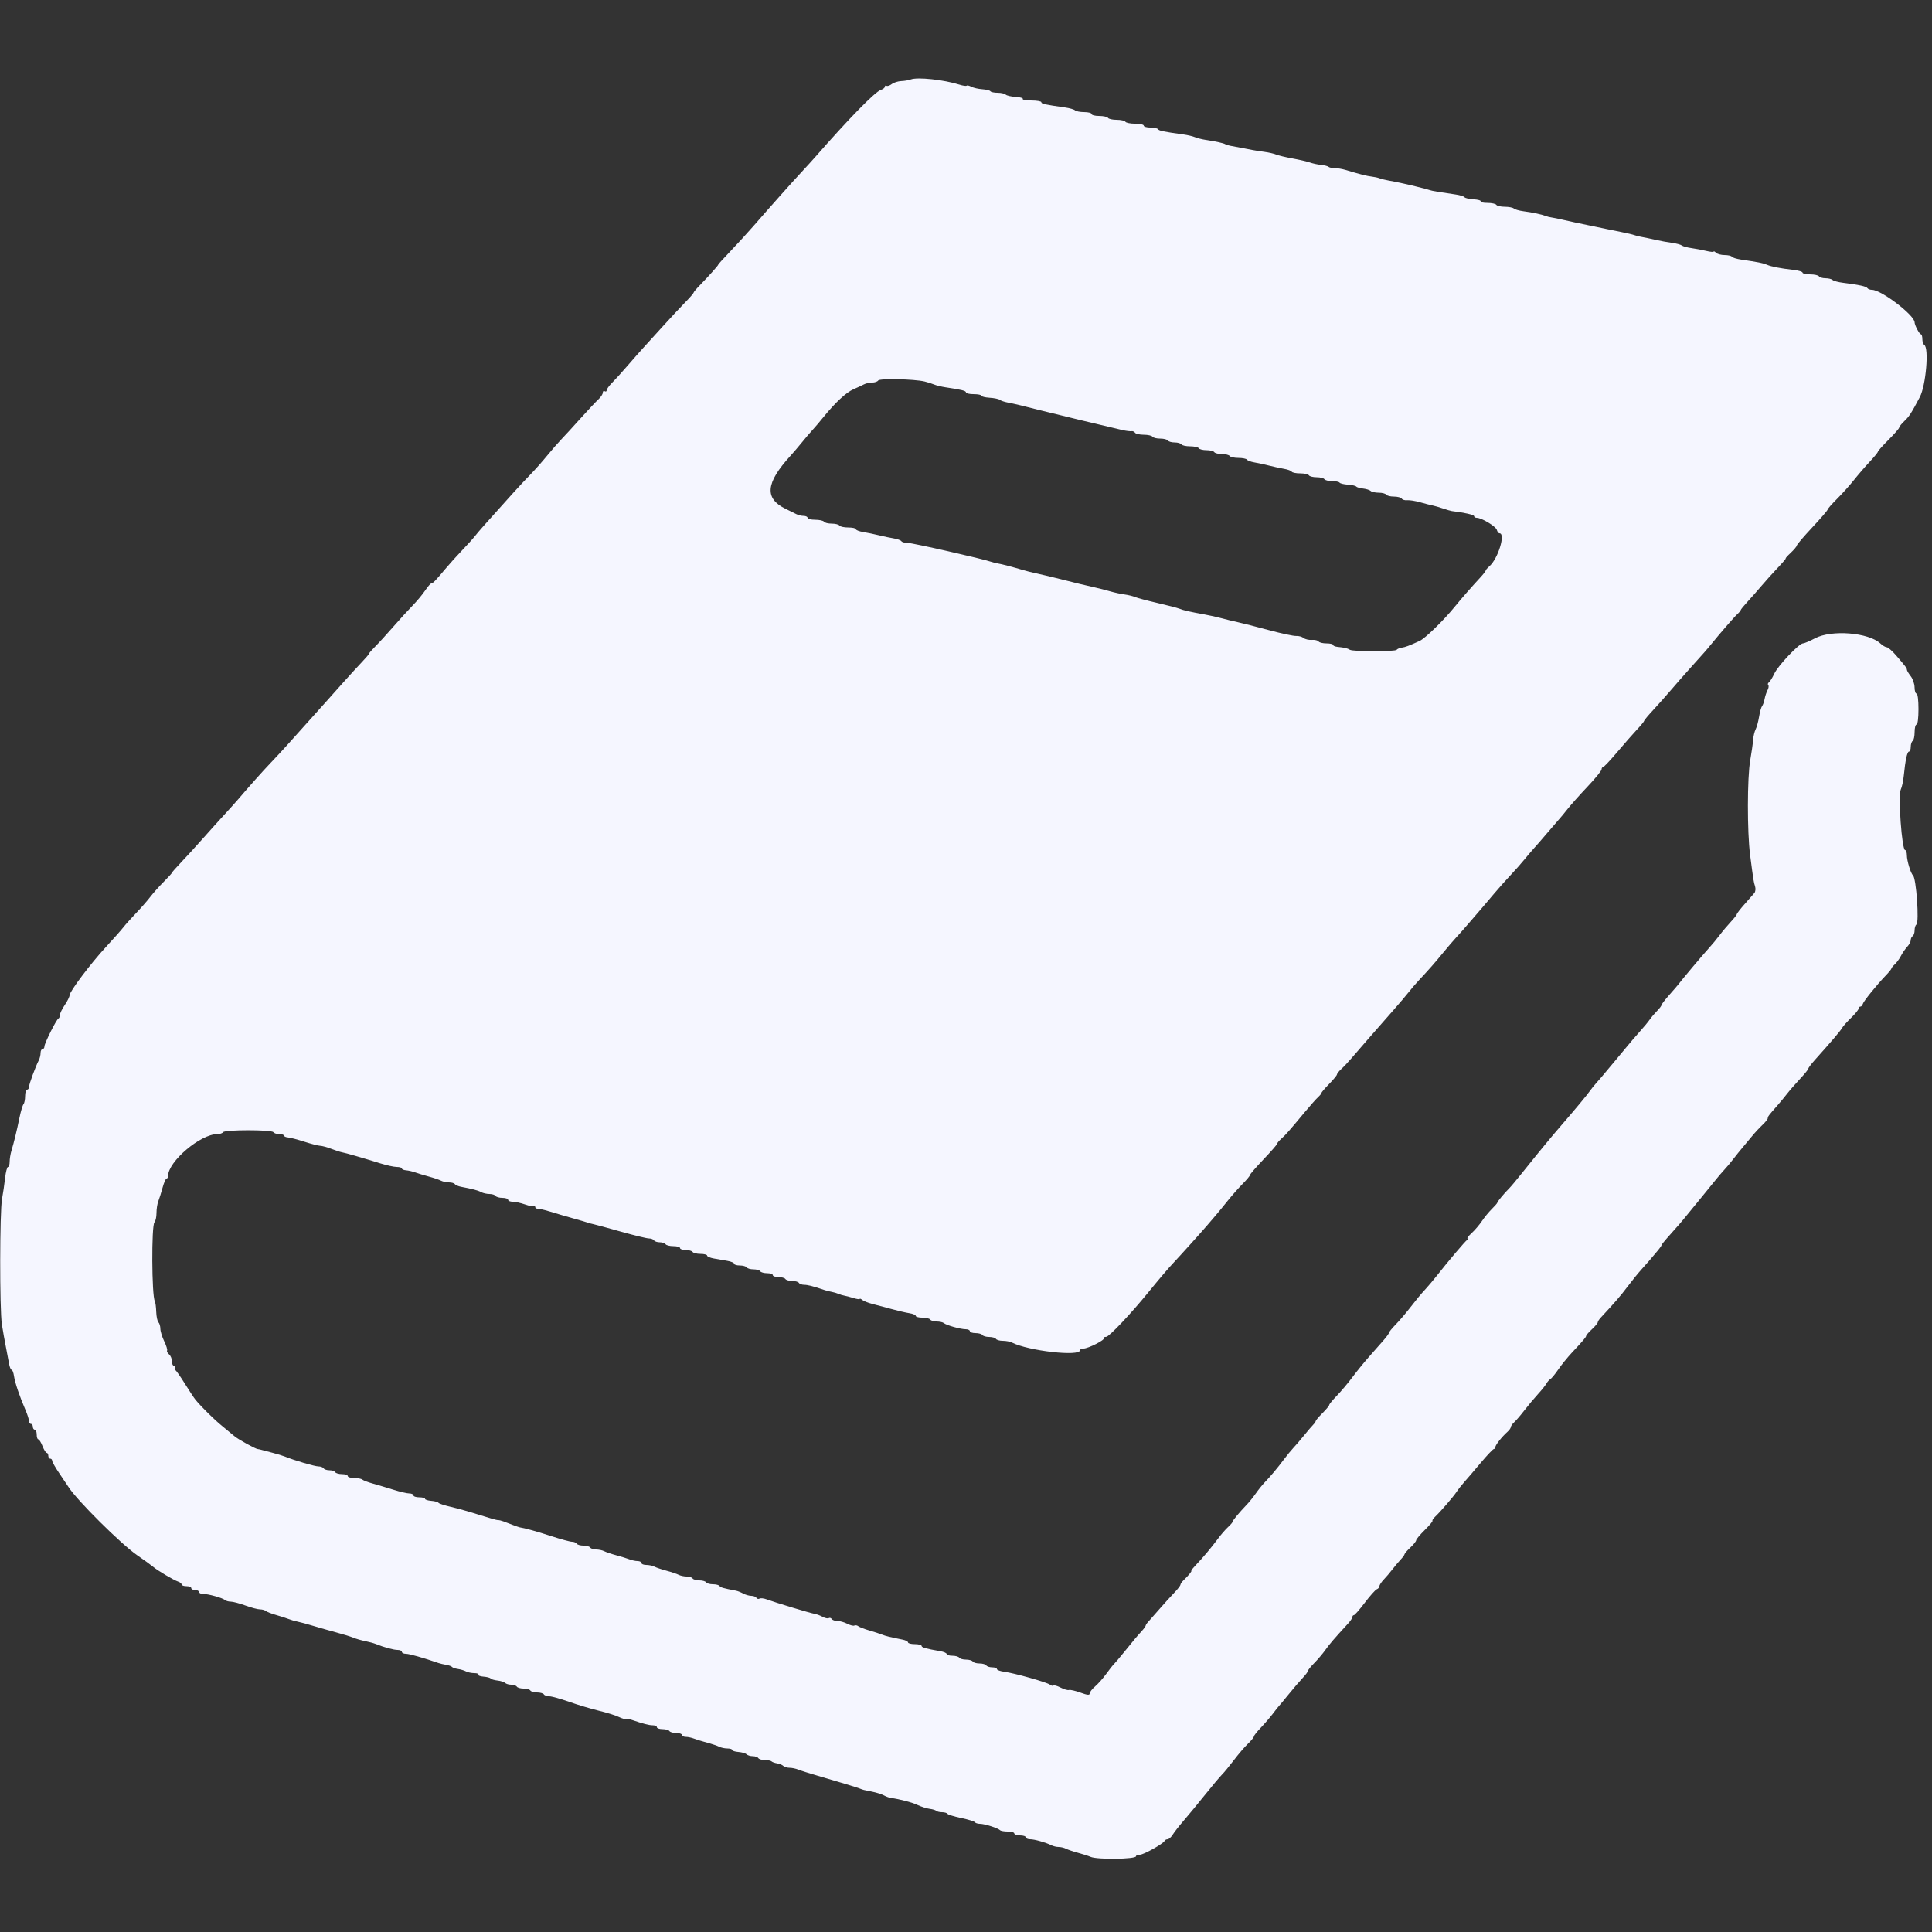 <svg width="300" height="300" xmlns="http://www.w3.org/2000/svg" viewBox="0 0 400 400">
 <rect x="0" y="0" width="400" height="400" fill="#333333" stroke="none"/>
 <g>
  <path fill-rule="evenodd" fill="#f5f6ff" d="m188.56,16.446c-0.418,0.164 -1.3,0.316 -1.96,0.339c-0.66,0.022 -1.542,0.299 -1.959,0.615c-0.417,0.316 -0.912,0.48 -1.1,0.364c-0.188,-0.116 -0.341,-0.033 -0.341,0.185c0,0.219 -0.366,0.513 -0.813,0.655c-1.202,0.382 -6.629,5.928 -13.587,13.886c-0.55,0.629 -1.81,2.014 -2.8,3.078c-0.99,1.063 -2.88,3.151 -4.2,4.639c-3.164,3.567 -3.245,3.659 -5.8,6.585c-1.21,1.385 -3.377,3.754 -4.816,5.263c-1.439,1.51 -2.559,2.745 -2.49,2.745c0.158,0 -2.077,2.504 -3.794,4.251c-0.715,0.727 -1.3,1.423 -1.3,1.546c0,0.123 -0.765,1.004 -1.7,1.957c-0.935,0.953 -3.05,3.221 -4.7,5.042c-1.65,1.82 -3.513,3.87 -4.139,4.556c-0.627,0.687 -2.067,2.322 -3.2,3.636c-1.134,1.313 -2.556,2.882 -3.161,3.486c-0.605,0.605 -1.1,1.296 -1.1,1.536c0,0.241 -0.18,0.326 -0.4,0.19c-0.22,-0.136 -0.4,0.001 -0.4,0.304c0,0.304 -0.405,0.921 -0.9,1.371c-0.495,0.451 -2.16,2.225 -3.7,3.942c-1.54,1.717 -3.335,3.676 -3.99,4.353c-0.654,0.676 -1.991,2.212 -2.971,3.412c-0.979,1.199 -2.514,2.929 -3.41,3.842c-0.896,0.914 -2.529,2.661 -3.629,3.882c-5.88,6.531 -7.063,7.866 -7.823,8.833c-0.458,0.581 -1.675,1.93 -2.705,2.997c-1.029,1.067 -2.592,2.802 -3.472,3.855c-2.032,2.434 -2.591,3.008 -2.929,3.012c-0.149,0.001 -0.721,0.668 -1.271,1.482c-0.55,0.814 -1.72,2.215 -2.6,3.115c-0.88,0.9 -2.68,2.875 -4,4.389c-1.32,1.515 -2.985,3.337 -3.7,4.049c-0.715,0.712 -1.3,1.386 -1.3,1.497c0,0.111 -0.675,0.908 -1.5,1.77c-0.825,0.863 -2.67,2.882 -4.1,4.486c-1.43,1.605 -2.78,3.12 -3,3.367c-0.895,1.003 -7.296,8.14 -8.6,9.588c-0.77,0.855 -2.21,2.402 -3.2,3.438c-1.602,1.676 -4.314,4.719 -6.789,7.616c-0.469,0.55 -1.699,1.917 -2.732,3.038c-1.034,1.12 -3.049,3.357 -4.479,4.971c-1.43,1.614 -3.455,3.83 -4.5,4.925c-1.045,1.095 -1.9,2.067 -1.9,2.16c0,0.093 -0.766,0.935 -1.701,1.871c-0.936,0.935 -2.193,2.345 -2.793,3.132c-0.601,0.787 -1.927,2.302 -2.948,3.367c-1.02,1.065 -2.203,2.386 -2.628,2.936c-0.425,0.55 -2.02,2.35 -3.545,4c-3.219,3.484 -7.585,9.281 -7.585,10.071c0,0.299 -0.45,1.206 -1,2.015c-0.55,0.809 -1,1.736 -1,2.059c0,0.324 -0.135,0.648 -0.3,0.722c-0.424,0.188 -2.9,5.132 -2.9,5.789c0,0.299 -0.18,0.544 -0.4,0.544c-0.22,0 -0.4,0.362 -0.4,0.805c0,0.443 -0.164,1.118 -0.364,1.5c-0.675,1.288 -2.036,4.997 -2.036,5.548c0,0.301 -0.18,0.547 -0.4,0.547c-0.22,0 -0.4,0.594 -0.4,1.32c0,0.726 -0.151,1.491 -0.336,1.7c-0.184,0.209 -0.558,1.46 -0.829,2.78c-0.575,2.789 -1.136,5.095 -1.662,6.828c-0.205,0.676 -0.373,1.711 -0.373,2.3c0,0.59 -0.155,1.072 -0.344,1.072c-0.19,0 -0.46,1.035 -0.601,2.3c-0.14,1.265 -0.425,3.2 -0.631,4.3c-0.491,2.61 -0.517,22.898 -0.034,26c0.205,1.32 0.573,3.39 0.816,4.6c0.244,1.21 0.542,2.785 0.662,3.5c0.121,0.715 0.36,1.3 0.532,1.3c0.172,0 0.396,0.585 0.499,1.3c0.198,1.375 1.147,4.181 2.366,6.996c0.404,0.932 0.735,1.967 0.735,2.3c0,0.332 0.18,0.604 0.4,0.604c0.22,0 0.4,0.27 0.4,0.6c0,0.33 0.18,0.6 0.4,0.6c0.22,0 0.4,0.45 0.4,1c0,0.55 0.146,1 0.325,1c0.179,0 0.573,0.63 0.875,1.4c0.302,0.77 0.696,1.4 0.875,1.4c0.179,0 0.325,0.27 0.325,0.6c0,0.33 0.18,0.6 0.4,0.6c0.22,0 0.4,0.194 0.4,0.432c0,0.238 0.675,1.423 1.5,2.633c0.825,1.21 1.68,2.483 1.9,2.828c1.756,2.753 10.871,11.804 14.2,14.1c1.43,0.986 2.92,2.066 3.312,2.4c0.918,0.783 4.282,2.775 5.188,3.071c0.385,0.126 0.7,0.388 0.7,0.583c0,0.194 0.45,0.353 1,0.353c0.55,0 1,0.18 1,0.4c0,0.22 0.36,0.4 0.8,0.4c0.44,0 0.8,0.18 0.8,0.4c0,0.22 0.384,0.4 0.854,0.4c1.073,0 4.021,0.825 4.526,1.267c0.209,0.183 0.752,0.333 1.206,0.333c0.454,0 1.81,0.36 3.014,0.8c1.204,0.44 2.56,0.8 3.014,0.8c0.454,0 0.997,0.149 1.206,0.33c0.209,0.182 1.19,0.563 2.18,0.846c0.99,0.283 2.16,0.661 2.6,0.839c0.44,0.179 1.25,0.413 1.8,0.522c0.55,0.108 1.99,0.498 3.2,0.866c1.21,0.368 3.37,0.982 4.8,1.364c1.43,0.382 3.05,0.882 3.6,1.113c0.55,0.23 1.63,0.541 2.4,0.692c0.77,0.151 1.76,0.419 2.2,0.596c1.741,0.699 3.7,1.232 4.528,1.232c0.48,0 0.872,0.18 0.872,0.4c0,0.22 0.381,0.4 0.847,0.4c0.697,0 3.604,0.824 6.753,1.915c0.33,0.114 1.047,0.282 1.593,0.373c0.545,0.09 1.085,0.287 1.2,0.438c0.114,0.151 0.657,0.337 1.207,0.415c0.55,0.077 1.303,0.302 1.674,0.5c0.37,0.197 1.146,0.359 1.723,0.359c0.578,0 0.962,0.143 0.854,0.317c-0.107,0.174 0.37,0.36 1.061,0.413c0.691,0.052 1.354,0.225 1.472,0.384c0.119,0.159 0.756,0.349 1.416,0.422c0.66,0.073 1.371,0.297 1.58,0.498c0.209,0.201 0.783,0.366 1.276,0.366c0.493,0 1.008,0.18 1.144,0.4c0.136,0.22 0.766,0.4 1.4,0.4c0.634,0 1.264,0.18 1.4,0.4c0.136,0.22 0.766,0.4 1.4,0.4c0.634,0 1.264,0.18 1.4,0.4c0.136,0.22 0.643,0.4 1.127,0.4c0.484,0 2.326,0.512 4.094,1.137c1.769,0.625 4.557,1.46 6.197,1.856c1.64,0.395 3.481,0.97 4.092,1.278c0.61,0.308 1.33,0.524 1.6,0.481c0.269,-0.043 0.76,0.015 1.09,0.128c2.283,0.787 3.572,1.12 4.328,1.12c0.48,0 0.872,0.18 0.872,0.4c0,0.22 0.529,0.4 1.176,0.4c0.647,0 1.288,0.18 1.424,0.4c0.136,0.22 0.777,0.4 1.424,0.4c0.647,0 1.176,0.18 1.176,0.4c0,0.22 0.352,0.4 0.781,0.4c0.43,0 1.195,0.161 1.7,0.358c0.506,0.197 1.729,0.575 2.719,0.839c0.99,0.265 2.113,0.643 2.495,0.842c0.382,0.199 1.147,0.361 1.7,0.361c0.553,0 1.005,0.142 1.005,0.315c0,0.173 0.582,0.359 1.293,0.413c0.712,0.055 1.468,0.273 1.68,0.485c0.213,0.213 0.79,0.387 1.283,0.387c0.493,0 1.008,0.18 1.144,0.4c0.136,0.22 0.747,0.4 1.357,0.4c0.61,0 1.234,0.125 1.387,0.277c0.152,0.152 0.673,0.337 1.158,0.411c0.484,0.074 1.056,0.31 1.269,0.523c0.214,0.214 0.795,0.389 1.29,0.389c0.496,0 1.315,0.17 1.82,0.378c0.506,0.207 2.269,0.767 3.919,1.244c4.112,1.188 8.079,2.393 8.8,2.675c0.752,0.293 0.686,0.276 2.593,0.657c0.876,0.174 1.956,0.515 2.4,0.757c0.444,0.242 1.077,0.478 1.407,0.524c1.961,0.273 4.384,0.914 5.6,1.481c0.77,0.359 1.888,0.713 2.485,0.787c0.597,0.073 1.212,0.26 1.367,0.415c0.155,0.155 0.691,0.282 1.191,0.282c0.5,0 1,0.146 1.11,0.324c0.11,0.178 1.391,0.572 2.847,0.876c1.456,0.304 2.737,0.698 2.847,0.876c0.11,0.178 0.595,0.327 1.077,0.33c0.957,0.007 3.696,0.881 4.135,1.32c0.151,0.151 0.874,0.274 1.608,0.274c0.733,0 1.333,0.18 1.333,0.4c0,0.22 0.54,0.4 1.2,0.4c0.66,0 1.2,0.18 1.2,0.4c0,0.22 0.392,0.4 0.872,0.4c0.92,0 3.256,0.66 4.423,1.249c0.382,0.193 1.059,0.351 1.505,0.351c0.446,0 1.123,0.162 1.505,0.361c0.382,0.199 1.505,0.579 2.495,0.846c0.99,0.266 2.16,0.643 2.6,0.837c1.356,0.598 9.4,0.492 9.4,-0.124c0,-0.176 0.357,-0.32 0.794,-0.32c0.799,0 4.891,-2.296 5.139,-2.884c0.074,-0.174 0.347,-0.316 0.608,-0.316c0.26,0 0.74,-0.433 1.066,-0.963c0.326,-0.53 1.348,-1.835 2.272,-2.9c0.923,-1.065 2.903,-3.464 4.4,-5.331c1.496,-1.866 3.084,-3.756 3.528,-4.2c0.443,-0.443 1.556,-1.796 2.472,-3.006c0.916,-1.21 2.218,-2.729 2.893,-3.375c0.676,-0.646 1.228,-1.321 1.228,-1.499c0,-0.178 0.647,-1 1.438,-1.825c0.79,-0.826 1.914,-2.131 2.497,-2.901c0.583,-0.77 1.154,-1.49 1.268,-1.6c0.114,-0.11 1.01,-1.19 1.991,-2.4c0.98,-1.21 2.283,-2.729 2.894,-3.376c0.612,-0.647 1.112,-1.316 1.112,-1.487c0,-0.171 0.588,-0.901 1.307,-1.624c0.718,-0.722 1.748,-1.936 2.287,-2.697c0.881,-1.244 1.821,-2.338 4.706,-5.474c0.495,-0.538 0.9,-1.15 0.9,-1.36c0,-0.21 0.14,-0.382 0.31,-0.382c0.171,0 1.188,-1.161 2.26,-2.58c1.071,-1.419 2.192,-2.673 2.489,-2.787c0.298,-0.114 0.541,-0.402 0.541,-0.639c0,-0.237 0.405,-0.854 0.9,-1.372c0.495,-0.518 1.292,-1.454 1.771,-2.082c0.479,-0.627 1.244,-1.537 1.7,-2.023c0.456,-0.486 0.829,-0.999 0.829,-1.14c0,-0.141 0.54,-0.76 1.2,-1.377c0.66,-0.617 1.2,-1.29 1.2,-1.496c0,-0.206 0.8,-1.163 1.779,-2.127c0.978,-0.964 1.701,-1.83 1.607,-1.924c-0.094,-0.095 0.14,-0.46 0.521,-0.812c1.062,-0.982 3.821,-4.182 4.493,-5.211c0.33,-0.505 1.05,-1.42 1.6,-2.033c0.55,-0.613 2.074,-2.393 3.387,-3.956c1.313,-1.562 2.528,-2.841 2.7,-2.841c0.172,0 0.313,-0.179 0.313,-0.397c0,-0.426 1.354,-2.136 2.5,-3.157c0.385,-0.343 0.7,-0.788 0.7,-0.988c0,-0.2 0.32,-0.655 0.711,-1.011c0.392,-0.356 1.335,-1.457 2.096,-2.447c0.762,-0.99 2.016,-2.491 2.789,-3.335c0.772,-0.844 1.568,-1.834 1.769,-2.2c0.2,-0.366 0.575,-0.792 0.833,-0.948c0.258,-0.155 0.994,-1.052 1.636,-1.993c0.641,-0.94 1.907,-2.502 2.813,-3.47c2.357,-2.517 2.953,-3.222 2.953,-3.494c0,-0.131 0.54,-0.743 1.2,-1.36c0.66,-0.617 1.2,-1.259 1.2,-1.427c0,-0.168 0.266,-0.591 0.59,-0.939c2.962,-3.179 4.137,-4.539 5.559,-6.434c0.908,-1.21 2.222,-2.83 2.92,-3.6c1.203,-1.327 1.811,-2.031 3.431,-3.971c0.385,-0.461 0.7,-0.923 0.7,-1.027c0,-0.103 0.495,-0.741 1.1,-1.416c2.431,-2.712 3.15,-3.546 4.3,-4.982c0.66,-0.825 1.83,-2.254 2.6,-3.176c0.77,-0.922 2.03,-2.472 2.8,-3.444c0.77,-0.972 1.76,-2.142 2.2,-2.599c0.44,-0.458 1.275,-1.452 1.855,-2.209c0.58,-0.757 1.44,-1.826 1.912,-2.376c0.472,-0.55 1.347,-1.601 1.945,-2.336c0.599,-0.735 1.583,-1.799 2.188,-2.366c0.605,-0.567 1.1,-1.188 1.1,-1.381c0,-0.352 0.158,-0.561 2,-2.649c0.55,-0.623 1.45,-1.712 2,-2.421c0.55,-0.708 1.765,-2.105 2.7,-3.104c0.935,-0.999 1.7,-1.945 1.7,-2.102c0,-0.156 0.585,-0.938 1.3,-1.737c3.644,-4.07 5.334,-6.055 5.662,-6.648c0.199,-0.361 1.054,-1.324 1.9,-2.14c0.846,-0.816 1.538,-1.671 1.538,-1.9c0,-0.229 0.167,-0.416 0.371,-0.416c0.204,0 0.429,-0.241 0.5,-0.536c0.132,-0.55 2.862,-3.93 4.829,-5.979c0.605,-0.631 1.1,-1.247 1.1,-1.369c0,-0.122 0.316,-0.513 0.703,-0.869c0.386,-0.356 0.955,-1.139 1.264,-1.74c0.308,-0.602 0.892,-1.449 1.297,-1.884c0.405,-0.434 0.736,-1.056 0.736,-1.383c0,-0.326 0.18,-0.704 0.4,-0.84c0.22,-0.136 0.4,-0.676 0.4,-1.2c0,-0.524 0.166,-1.055 0.369,-1.181c0.629,-0.389 -0.025,-9.671 -0.72,-10.219c-0.442,-0.349 -1.249,-3.015 -1.249,-4.128c0,-0.59 -0.164,-1.072 -0.364,-1.072c-0.677,0 -1.49,-11.354 -0.898,-12.546c0.233,-0.47 0.513,-1.754 0.621,-2.854c0.32,-3.233 0.704,-5 1.085,-5c0.196,0 0.356,-0.439 0.356,-0.976c0,-0.537 0.18,-1.088 0.4,-1.224c0.22,-0.136 0.4,-0.957 0.4,-1.824c0,-0.867 0.18,-1.576 0.4,-1.576c0.233,0 0.4,-1.333 0.4,-3.2c0,-1.867 -0.167,-3.2 -0.4,-3.2c-0.22,0 -0.404,-0.585 -0.409,-1.3c-0.005,-0.715 -0.361,-1.75 -0.791,-2.3c-0.43,-0.55 -0.786,-1.143 -0.791,-1.317c-0.01,-0.365 -0.232,-0.661 -2.235,-2.983c-0.807,-0.935 -1.682,-1.7 -1.945,-1.7c-0.263,0 -0.848,-0.345 -1.3,-0.766c-2.457,-2.288 -10.136,-2.902 -13.552,-1.083c-1.084,0.577 -2.2,1.049 -2.481,1.049c-0.809,0 -5.165,4.6 -5.946,6.278c-0.39,0.837 -0.892,1.647 -1.118,1.8c-0.225,0.153 -0.285,0.402 -0.134,0.553c0.15,0.151 0.085,0.626 -0.145,1.057c-0.23,0.43 -0.505,1.256 -0.61,1.835c-0.105,0.579 -0.339,1.238 -0.521,1.465c-0.183,0.226 -0.463,1.222 -0.623,2.212c-0.161,0.99 -0.481,2.159 -0.712,2.598c-0.231,0.439 -0.466,1.429 -0.522,2.2c-0.056,0.771 -0.324,2.662 -0.597,4.202c-0.628,3.545 -0.644,14.88 -0.027,19.6c0.717,5.495 0.726,5.551 1.026,6.496c0.155,0.488 0.089,1.115 -0.145,1.395c-0.235,0.28 -1.146,1.319 -2.025,2.309c-0.878,0.99 -1.597,1.916 -1.597,2.058c0,0.141 -0.565,0.861 -1.255,1.6c-0.69,0.738 -1.725,1.972 -2.3,2.742c-0.575,0.77 -1.621,2.03 -2.326,2.8c-1.163,1.271 -5.487,6.41 -6.222,7.395c-0.166,0.223 -1.021,1.215 -1.9,2.205c-0.878,0.99 -1.597,1.927 -1.597,2.082c0,0.155 -0.41,0.695 -0.912,1.2c-0.501,0.505 -1.196,1.327 -1.544,1.827c-0.347,0.499 -1.242,1.579 -1.988,2.4c-0.746,0.82 -2.166,2.481 -3.155,3.691c-0.988,1.21 -1.978,2.4 -2.199,2.645c-0.221,0.244 -0.942,1.106 -1.602,1.915c-0.66,0.808 -1.565,1.868 -2.012,2.355c-0.446,0.487 -1.076,1.264 -1.4,1.728c-0.627,0.899 -3.05,3.812 -5.988,7.201c-0.99,1.141 -2.34,2.741 -3,3.555c-0.66,0.813 -1.599,1.956 -2.086,2.54c-0.488,0.583 -1.814,2.231 -2.948,3.661c-1.133,1.43 -2.354,2.889 -2.713,3.243c-0.989,0.973 -2.453,2.738 -2.453,2.957c0,0.106 -0.506,0.69 -1.124,1.297c-0.618,0.606 -1.544,1.733 -2.057,2.503c-0.514,0.77 -1.472,1.895 -2.131,2.5c-0.658,0.605 -1.037,1.103 -0.842,1.106c0.195,0.003 0.156,0.138 -0.086,0.3c-0.424,0.283 -3.894,4.38 -6.332,7.476c-0.645,0.818 -1.635,1.994 -2.2,2.613c-1.19,1.302 -1.721,1.943 -3.634,4.387c-0.766,0.979 -1.979,2.38 -2.694,3.113c-0.715,0.732 -1.303,1.461 -1.306,1.618c-0.004,0.158 -0.561,0.917 -1.238,1.687c-0.678,0.77 -2.027,2.3 -2.998,3.4c-0.971,1.1 -2.495,2.978 -3.386,4.172c-0.891,1.195 -2.329,2.903 -3.196,3.796c-0.867,0.893 -1.576,1.755 -1.576,1.915c0,0.159 -0.63,0.92 -1.4,1.69c-0.77,0.77 -1.4,1.509 -1.4,1.642c0,0.133 -0.234,0.477 -0.521,0.763c-0.286,0.287 -1.141,1.287 -1.9,2.224c-0.758,0.937 -1.743,2.085 -2.189,2.551c-0.445,0.466 -1.345,1.564 -2,2.441c-1.308,1.752 -2.752,3.474 -3.999,4.767c-0.444,0.462 -1.251,1.469 -1.791,2.239c-0.54,0.77 -1.347,1.777 -1.791,2.239c-1.56,1.618 -3.009,3.357 -3.009,3.611c0,0.141 -0.421,0.638 -0.936,1.103c-0.515,0.466 -1.46,1.554 -2.1,2.419c-1.361,1.837 -3.127,3.939 -4.633,5.512c-0.588,0.614 -0.986,1.116 -0.884,1.116c0.226,0 -0.598,1.021 -1.547,1.917c-0.385,0.363 -0.7,0.807 -0.7,0.985c0,0.179 -0.585,0.931 -1.3,1.672c-0.715,0.741 -2.11,2.279 -3.1,3.418c-0.99,1.139 -2.025,2.314 -2.3,2.611c-0.275,0.297 -0.5,0.643 -0.5,0.768c0,0.126 -0.368,0.634 -0.819,1.129c-1.058,1.163 -1.465,1.649 -3.605,4.296c-0.977,1.208 -1.966,2.378 -2.199,2.6c-0.232,0.222 -0.942,1.124 -1.576,2.004c-0.634,0.88 -1.659,2.031 -2.277,2.558c-0.618,0.527 -1.124,1.186 -1.124,1.466c0,0.383 -0.466,0.337 -1.906,-0.19c-1.049,-0.383 -2.116,-0.627 -2.373,-0.541c-0.257,0.086 -1.036,-0.139 -1.731,-0.498c-0.695,-0.36 -1.366,-0.552 -1.49,-0.428c-0.125,0.124 -0.445,0.044 -0.713,-0.178c-0.581,-0.482 -7.357,-2.392 -9.487,-2.674c-0.825,-0.11 -1.5,-0.36 -1.5,-0.557c0,-0.197 -0.439,-0.358 -0.976,-0.358c-0.537,0 -1.088,-0.18 -1.224,-0.4c-0.136,-0.22 -0.766,-0.4 -1.4,-0.4c-0.634,0 -1.264,-0.18 -1.4,-0.4c-0.136,-0.22 -0.766,-0.4 -1.4,-0.4c-0.634,0 -1.264,-0.18 -1.4,-0.4c-0.136,-0.22 -0.777,-0.4 -1.424,-0.4c-0.647,0 -1.176,-0.16 -1.176,-0.356c0,-0.196 -0.585,-0.458 -1.3,-0.581c-3.012,-0.521 -3.9,-0.773 -3.9,-1.108c0,-0.195 -0.63,-0.355 -1.4,-0.355c-0.77,0 -1.4,-0.16 -1.4,-0.355c0,-0.195 -0.495,-0.454 -1.1,-0.575c-2.717,-0.547 -3.552,-0.751 -4.3,-1.055c-0.44,-0.178 -1.61,-0.557 -2.6,-0.841c-0.99,-0.285 -2.017,-0.681 -2.282,-0.88c-0.266,-0.2 -0.639,-0.267 -0.829,-0.149c-0.191,0.118 -0.849,-0.047 -1.463,-0.365c-0.615,-0.319 -1.536,-0.58 -2.048,-0.58c-0.512,0 -1.044,-0.183 -1.182,-0.407c-0.138,-0.223 -0.415,-0.305 -0.615,-0.181c-0.201,0.124 -0.773,0 -1.273,-0.274c-0.499,-0.274 -1.268,-0.556 -1.708,-0.627c-0.865,-0.138 -8.118,-2.332 -9.876,-2.987c-0.592,-0.221 -1.254,-0.291 -1.472,-0.156c-0.218,0.135 -0.51,0.062 -0.648,-0.161c-0.138,-0.224 -0.612,-0.407 -1.054,-0.407c-0.441,0 -1.196,-0.214 -1.676,-0.475c-0.481,-0.262 -1.144,-0.527 -1.474,-0.59c-2.667,-0.508 -3.237,-0.671 -3.429,-0.981c-0.12,-0.195 -0.737,-0.354 -1.371,-0.354c-0.634,0 -1.264,-0.18 -1.4,-0.4c-0.136,-0.22 -0.766,-0.4 -1.4,-0.4c-0.634,0 -1.264,-0.18 -1.4,-0.4c-0.136,-0.22 -0.689,-0.4 -1.229,-0.4c-0.54,0 -1.294,-0.162 -1.676,-0.361c-0.382,-0.199 -1.505,-0.576 -2.495,-0.839c-0.99,-0.263 -2.113,-0.64 -2.495,-0.839c-0.382,-0.199 -1.147,-0.361 -1.7,-0.361c-0.553,0 -1.005,-0.18 -1.005,-0.4c0,-0.22 -0.352,-0.4 -0.781,-0.4c-0.43,0 -1.195,-0.161 -1.7,-0.358c-0.506,-0.197 -1.729,-0.575 -2.719,-0.839c-0.99,-0.265 -2.113,-0.643 -2.495,-0.842c-0.382,-0.199 -1.136,-0.361 -1.676,-0.361c-0.54,0 -1.093,-0.18 -1.229,-0.4c-0.136,-0.22 -0.766,-0.4 -1.4,-0.4c-0.634,0 -1.264,-0.18 -1.4,-0.4c-0.136,-0.22 -0.573,-0.4 -0.971,-0.4c-0.398,0 -2.322,-0.521 -4.276,-1.158c-2.952,-0.963 -5.564,-1.689 -6.553,-1.824c-0.11,-0.015 -0.74,-0.233 -1.4,-0.485c-0.66,-0.252 -1.56,-0.593 -2,-0.759c-0.44,-0.166 -0.927,-0.275 -1.082,-0.243c-0.155,0.031 -1.865,-0.45 -3.8,-1.07c-1.935,-0.62 -4.598,-1.372 -5.918,-1.671c-1.32,-0.299 -2.497,-0.683 -2.616,-0.854c-0.118,-0.171 -0.793,-0.354 -1.5,-0.408c-0.706,-0.054 -1.284,-0.24 -1.284,-0.413c0,-0.173 -0.54,-0.315 -1.2,-0.315c-0.66,0 -1.2,-0.18 -1.2,-0.4c0,-0.22 -0.381,-0.4 -0.847,-0.4c-0.467,0 -1.952,-0.347 -3.3,-0.772c-1.349,-0.425 -3.263,-0.996 -4.253,-1.27c-0.99,-0.273 -1.971,-0.646 -2.18,-0.828c-0.209,-0.181 -0.974,-0.33 -1.7,-0.33c-0.726,0 -1.32,-0.18 -1.32,-0.4c0,-0.22 -0.529,-0.4 -1.176,-0.4c-0.647,0 -1.288,-0.18 -1.424,-0.4c-0.136,-0.22 -0.676,-0.4 -1.2,-0.4c-0.524,0 -1.064,-0.18 -1.2,-0.4c-0.136,-0.22 -0.618,-0.4 -1.071,-0.4c-0.758,0 -5.04,-1.257 -6.929,-2.034c-0.44,-0.181 -1.61,-0.538 -2.6,-0.793c-0.99,-0.256 -2.027,-0.529 -2.304,-0.608c-0.278,-0.079 -0.594,-0.146 -0.703,-0.149c-0.463,-0.013 -4.064,-1.997 -4.857,-2.676c-0.475,-0.407 -1.641,-1.37 -2.59,-2.14c-1.57,-1.274 -4.163,-3.829 -5.458,-5.379c-0.281,-0.337 -1.269,-1.83 -2.194,-3.317c-0.925,-1.487 -1.821,-2.764 -1.991,-2.838c-0.169,-0.074 -0.206,-0.299 -0.082,-0.5c0.124,-0.201 0.036,-0.366 -0.197,-0.366c-0.233,0 -0.424,-0.428 -0.424,-0.951c0,-0.523 -0.268,-1.173 -0.596,-1.445c-0.327,-0.272 -0.512,-0.63 -0.41,-0.795c0.102,-0.165 -0.17,-1.036 -0.604,-1.935c-0.435,-0.9 -0.79,-2.058 -0.79,-2.575c0,-0.516 -0.18,-1.119 -0.4,-1.339c-0.22,-0.22 -0.425,-1.201 -0.456,-2.18c-0.031,-0.979 -0.161,-1.96 -0.289,-2.18c-0.648,-1.115 -0.716,-15.699 -0.076,-16.339c0.231,-0.231 0.421,-1.097 0.421,-1.922c0,-0.826 0.167,-1.915 0.37,-2.42c0.204,-0.506 0.603,-1.774 0.887,-2.819c0.285,-1.045 0.658,-1.9 0.83,-1.9c0.172,0 0.313,-0.242 0.313,-0.539c0,-2.968 6.696,-8.661 10.188,-8.661c0.531,0 1.076,-0.18 1.212,-0.4c0.328,-0.531 10.072,-0.531 10.4,0c0.136,0.22 0.687,0.4 1.224,0.4c0.537,0 0.976,0.142 0.976,0.315c0,0.173 0.378,0.343 0.84,0.378c0.461,0.035 1.984,0.433 3.383,0.885c1.399,0.452 2.867,0.83 3.261,0.84c0.394,0.009 1.436,0.294 2.316,0.633c0.88,0.338 1.87,0.66 2.2,0.715c0.699,0.116 4.349,1.169 7.853,2.266c1.348,0.422 2.923,0.768 3.5,0.768c0.576,0 1.047,0.142 1.047,0.315c0,0.173 0.391,0.344 0.87,0.38c0.478,0.036 1.333,0.234 1.9,0.439c0.566,0.205 1.84,0.592 2.83,0.859c0.99,0.267 2.113,0.647 2.495,0.846c0.382,0.199 1.136,0.361 1.676,0.361c0.54,0 1.08,0.159 1.2,0.354c0.121,0.195 0.716,0.447 1.324,0.562c2.356,0.443 3.456,0.736 4.141,1.103c0.391,0.21 1.163,0.381 1.714,0.381c0.552,0 1.114,0.18 1.25,0.4c0.136,0.22 0.777,0.4 1.424,0.4c0.647,0 1.176,0.18 1.176,0.4c0,0.22 0.427,0.4 0.95,0.4c0.522,0 1.676,0.256 2.564,0.569c0.887,0.314 1.72,0.464 1.85,0.334c0.13,-0.13 0.236,-0.056 0.236,0.164c0,0.22 0.266,0.4 0.592,0.4c0.527,0 1.585,0.281 5.008,1.333c0.55,0.169 1.81,0.529 2.8,0.801c0.99,0.271 2.07,0.589 2.4,0.706c0.33,0.117 0.908,0.274 1.285,0.348c0.376,0.075 2.928,0.768 5.67,1.54c2.742,0.773 5.349,1.405 5.792,1.405c0.443,0 0.917,0.18 1.053,0.4c0.136,0.22 0.676,0.4 1.2,0.4c0.524,0 1.064,0.18 1.2,0.4c0.136,0.22 0.867,0.4 1.624,0.4c0.757,0 1.376,0.18 1.376,0.4c0,0.22 0.529,0.4 1.176,0.4c0.647,0 1.288,0.18 1.424,0.4c0.136,0.22 0.867,0.4 1.624,0.4c0.757,0 1.376,0.16 1.376,0.356c0,0.196 0.63,0.466 1.4,0.6c0.77,0.134 2.03,0.354 2.8,0.488c0.77,0.134 1.4,0.404 1.4,0.6c0,0.196 0.529,0.356 1.176,0.356c0.647,0 1.288,0.18 1.424,0.4c0.136,0.22 0.766,0.4 1.4,0.4c0.634,0 1.264,0.18 1.4,0.4c0.136,0.22 0.777,0.4 1.424,0.4c0.647,0 1.176,0.18 1.176,0.4c0,0.22 0.529,0.4 1.176,0.4c0.647,0 1.288,0.18 1.424,0.4c0.136,0.22 0.766,0.4 1.4,0.4c0.634,0 1.264,0.18 1.4,0.4c0.136,0.22 0.629,0.4 1.095,0.4c0.736,0 1.92,0.307 4.305,1.117c0.33,0.112 0.96,0.268 1.4,0.348c0.44,0.079 1.07,0.264 1.4,0.411c0.33,0.147 0.87,0.311 1.2,0.365c0.33,0.053 1.185,0.278 1.9,0.5c0.715,0.222 1.3,0.304 1.3,0.182c0,-0.121 0.232,-0.028 0.516,0.207c0.283,0.235 1.228,0.609 2.1,0.831c0.871,0.222 2.664,0.699 3.984,1.062c1.32,0.362 2.985,0.75 3.7,0.861c0.715,0.112 1.3,0.364 1.3,0.56c0,0.196 0.619,0.356 1.376,0.356c0.757,0 1.488,0.18 1.624,0.4c0.136,0.22 0.741,0.4 1.344,0.4c0.603,0 1.267,0.15 1.476,0.333c0.505,0.442 3.453,1.267 4.526,1.267c0.47,0 0.854,0.18 0.854,0.4c0,0.22 0.529,0.4 1.176,0.4c0.647,0 1.288,0.18 1.424,0.4c0.136,0.22 0.766,0.4 1.4,0.4c0.634,0 1.264,0.18 1.4,0.4c0.136,0.22 0.779,0.4 1.429,0.4c0.65,0 1.494,0.159 1.876,0.354c3.406,1.735 14.095,2.948 14.095,1.599c0,-0.194 0.329,-0.353 0.732,-0.353c0.975,0 4.523,-1.812 4.193,-2.141c-0.142,-0.143 0.087,-0.271 0.508,-0.286c0.613,-0.022 5.114,-4.785 8.769,-9.279c2.179,-2.679 4.062,-4.891 5.121,-6.015c1.587,-1.685 5.952,-6.537 7.088,-7.879c0.465,-0.55 1.238,-1.454 1.717,-2.009c0.48,-0.555 1.588,-1.905 2.463,-3c0.875,-1.095 2.27,-2.673 3.1,-3.506c0.83,-0.834 1.509,-1.652 1.509,-1.818c0,-0.166 1.26,-1.624 2.8,-3.239c1.54,-1.615 2.8,-3.059 2.8,-3.21c0,-0.151 0.405,-0.636 0.9,-1.079c0.926,-0.828 1.477,-1.453 4.89,-5.55c1.094,-1.314 2.309,-2.68 2.7,-3.036c0.39,-0.356 0.71,-0.753 0.71,-0.884c0,-0.13 0.72,-0.971 1.6,-1.869c0.88,-0.898 1.6,-1.773 1.6,-1.944c0,-0.171 0.405,-0.679 0.9,-1.128c0.495,-0.448 1.41,-1.416 2.033,-2.15c1.258,-1.482 5.625,-6.488 8.88,-10.178c1.164,-1.32 2.536,-2.94 3.05,-3.6c0.513,-0.66 1.474,-1.778 2.135,-2.485c2.172,-2.323 3.195,-3.487 5.01,-5.7c0.986,-1.201 2.152,-2.562 2.592,-3.024c0.44,-0.462 1.7,-1.887 2.8,-3.166c1.1,-1.28 2.331,-2.709 2.735,-3.176c0.404,-0.467 1.484,-1.741 2.4,-2.831c0.916,-1.089 2.475,-2.841 3.465,-3.893c0.99,-1.051 2.25,-2.475 2.8,-3.163c0.55,-0.688 1.45,-1.744 2,-2.348c0.55,-0.603 1.72,-1.951 2.6,-2.994c0.88,-1.043 1.96,-2.293 2.4,-2.779c0.44,-0.485 1.34,-1.569 2,-2.409c0.66,-0.84 2.499,-2.901 4.086,-4.579c1.588,-1.679 2.893,-3.278 2.9,-3.553c0.008,-0.275 0.153,-0.5 0.324,-0.5c0.17,0 1.475,-1.38 2.9,-3.067c1.424,-1.687 3.265,-3.786 4.09,-4.665c0.825,-0.879 1.503,-1.704 1.507,-1.833c0.004,-0.129 0.859,-1.152 1.9,-2.272c1.041,-1.12 2.703,-2.988 3.693,-4.152c0.99,-1.163 2.7,-3.113 3.8,-4.334c3.1,-3.44 3.546,-3.946 4.355,-4.945c1.902,-2.35 4.888,-5.792 5.534,-6.379c0.391,-0.356 0.711,-0.738 0.711,-0.85c0,-0.111 0.643,-0.9 1.429,-1.753c0.786,-0.852 2.091,-2.335 2.9,-3.295c0.809,-0.96 2.308,-2.625 3.331,-3.7c1.024,-1.075 1.769,-1.955 1.658,-1.955c-0.111,0 0.356,-0.522 1.04,-1.16c0.683,-0.639 1.246,-1.314 1.252,-1.5c0.005,-0.187 1.441,-1.87 3.19,-3.74c1.749,-1.87 3.185,-3.534 3.19,-3.699c0.006,-0.164 0.872,-1.154 1.926,-2.2c1.053,-1.045 2.628,-2.798 3.5,-3.894c0.871,-1.096 2.346,-2.806 3.277,-3.8c0.931,-0.994 1.696,-1.93 1.7,-2.081c0.004,-0.151 0.997,-1.264 2.207,-2.474c1.21,-1.21 2.2,-2.347 2.2,-2.527c0,-0.18 0.495,-0.796 1.1,-1.369c0.973,-0.922 1.452,-1.668 3.181,-4.956c1.263,-2.402 1.925,-10.178 0.919,-10.8c-0.22,-0.136 -0.4,-0.687 -0.4,-1.224c0,-0.537 -0.135,-0.977 -0.3,-0.979c-0.302,-0.003 -1.3,-1.894 -1.3,-2.463c0,-1.471 -6.896,-6.734 -8.822,-6.734c-0.402,0 -0.83,-0.16 -0.951,-0.356c-0.223,-0.362 -1.792,-0.705 -5.027,-1.101c-0.99,-0.121 -1.971,-0.383 -2.18,-0.582c-0.209,-0.198 -0.873,-0.361 -1.476,-0.361c-0.603,0 -1.208,-0.18 -1.344,-0.4c-0.136,-0.22 -0.957,-0.4 -1.824,-0.4c-0.867,0 -1.576,-0.163 -1.576,-0.361c0,-0.199 -0.855,-0.456 -1.9,-0.572c-2.663,-0.294 -4.565,-0.663 -5.5,-1.067c-0.782,-0.338 -1.853,-0.551 -5.309,-1.056c-0.94,-0.138 -1.806,-0.406 -1.924,-0.597c-0.118,-0.191 -0.798,-0.347 -1.511,-0.347c-0.713,0 -1.512,-0.216 -1.776,-0.48c-0.264,-0.264 -0.48,-0.373 -0.48,-0.242c0,0.131 -0.675,0.073 -1.5,-0.128c-0.825,-0.201 -2.216,-0.464 -3.09,-0.584c-0.875,-0.12 -1.775,-0.366 -2,-0.547c-0.226,-0.181 -1.13,-0.424 -2.01,-0.54c-0.88,-0.116 -2.5,-0.417 -3.6,-0.668c-1.1,-0.251 -2.36,-0.512 -2.8,-0.581c-0.44,-0.068 -1.07,-0.227 -1.4,-0.353c-0.33,-0.127 -1.59,-0.423 -2.8,-0.659c-1.21,-0.236 -2.56,-0.511 -3,-0.611c-0.44,-0.099 -2.15,-0.454 -3.8,-0.788c-1.65,-0.334 -3.893,-0.816 -4.985,-1.072c-1.091,-0.255 -2.261,-0.496 -2.6,-0.534c-0.338,-0.038 -0.885,-0.177 -1.215,-0.309c-0.834,-0.332 -2.705,-0.73 -4.6,-0.977c-0.88,-0.115 -1.771,-0.371 -1.98,-0.568c-0.209,-0.197 -1.053,-0.359 -1.876,-0.359c-0.823,0 -1.608,-0.18 -1.744,-0.4c-0.136,-0.22 -0.967,-0.4 -1.847,-0.4c-0.88,0 -1.51,-0.145 -1.4,-0.323c0.109,-0.178 -0.55,-0.368 -1.467,-0.422c-0.916,-0.054 -1.76,-0.246 -1.876,-0.428c-0.115,-0.181 -0.93,-0.435 -1.81,-0.563c-3.786,-0.552 -4.834,-0.73 -5.4,-0.917c-0.33,-0.109 -0.69,-0.216 -0.8,-0.237c-0.11,-0.022 -0.83,-0.204 -1.6,-0.405c-1.647,-0.43 -4.507,-1.054 -6.2,-1.353c-0.66,-0.116 -1.47,-0.319 -1.8,-0.451c-0.33,-0.131 -1.05,-0.287 -1.6,-0.347c-0.942,-0.101 -2.611,-0.526 -5.428,-1.381c-0.676,-0.205 -1.681,-0.373 -2.234,-0.373c-0.552,0 -1.124,-0.119 -1.27,-0.265c-0.146,-0.146 -0.851,-0.326 -1.566,-0.401c-0.716,-0.074 -1.752,-0.299 -2.302,-0.498c-0.55,-0.199 -2.17,-0.575 -3.6,-0.835c-1.43,-0.26 -2.96,-0.625 -3.4,-0.812c-0.44,-0.187 -1.52,-0.436 -2.4,-0.553c-0.88,-0.118 -1.96,-0.285 -2.4,-0.373c-1.099,-0.22 -3.85,-0.742 -4.702,-0.893c-0.385,-0.069 -0.848,-0.215 -1.028,-0.326c-0.357,-0.221 -1.89,-0.557 -4.07,-0.892c-0.77,-0.119 -1.76,-0.37 -2.2,-0.559c-0.44,-0.189 -1.52,-0.443 -2.4,-0.564c-4.091,-0.564 -5.033,-0.759 -5.233,-1.082c-0.118,-0.191 -0.834,-0.347 -1.591,-0.347c-0.757,0 -1.376,-0.18 -1.376,-0.4c0,-0.22 -0.799,-0.4 -1.776,-0.4c-0.977,0 -1.888,-0.18 -2.024,-0.4c-0.136,-0.22 -0.946,-0.4 -1.8,-0.4c-0.854,0 -1.664,-0.18 -1.8,-0.4c-0.136,-0.22 -0.957,-0.4 -1.824,-0.4c-0.867,0 -1.576,-0.18 -1.576,-0.4c0,-0.22 -0.684,-0.4 -1.52,-0.4c-0.836,0 -1.691,-0.162 -1.9,-0.359c-0.209,-0.197 -1.145,-0.467 -2.08,-0.6c-4.237,-0.601 -4.9,-0.747 -4.9,-1.083c0,-0.197 -0.911,-0.358 -2.024,-0.358c-1.113,0 -1.933,-0.145 -1.823,-0.323c0.109,-0.178 -0.555,-0.368 -1.477,-0.422c-0.922,-0.054 -1.847,-0.268 -2.056,-0.476c-0.209,-0.209 -0.963,-0.379 -1.676,-0.379c-0.713,0 -1.385,-0.142 -1.492,-0.316c-0.108,-0.174 -0.864,-0.362 -1.681,-0.417c-0.817,-0.055 -1.835,-0.287 -2.262,-0.516c-0.428,-0.229 -0.866,-0.328 -0.973,-0.22c-0.108,0.108 -0.768,0.015 -1.466,-0.207c-3.257,-1.032 -8.737,-1.617 -10.11,-1.078m2.84,62.528c0.66,0.158 1.56,0.442 2,0.631c0.44,0.19 1.52,0.452 2.4,0.582c3.329,0.492 4.2,0.711 4.2,1.057c0,0.196 0.72,0.356 1.6,0.356c0.88,0 1.6,0.145 1.6,0.322c0,0.177 0.758,0.366 1.685,0.421c0.926,0.055 1.871,0.247 2.1,0.428c0.228,0.181 0.955,0.43 1.615,0.554c1.333,0.251 3.209,0.697 6.8,1.62c2.496,0.64 14.556,3.544 17,4.092c0.77,0.173 1.611,0.275 1.87,0.228c0.258,-0.047 0.584,0.099 0.723,0.324c0.14,0.226 0.953,0.411 1.807,0.411c0.854,0 1.664,0.18 1.8,0.4c0.136,0.22 0.856,0.4 1.6,0.4c0.744,0 1.464,0.18 1.6,0.4c0.136,0.22 0.766,0.4 1.4,0.4c0.634,0 1.264,0.18 1.4,0.4c0.136,0.22 0.946,0.4 1.8,0.4c0.854,0 1.664,0.18 1.8,0.4c0.136,0.22 0.856,0.4 1.6,0.4c0.744,0 1.464,0.18 1.6,0.4c0.136,0.22 0.856,0.4 1.6,0.4c0.744,0 1.464,0.18 1.6,0.4c0.136,0.22 0.946,0.4 1.8,0.4c0.854,0 1.652,0.16 1.773,0.356c0.121,0.195 0.806,0.452 1.523,0.571c0.717,0.118 2.114,0.421 3.104,0.673c0.99,0.252 2.387,0.555 3.104,0.673c0.717,0.119 1.402,0.376 1.523,0.571c0.121,0.196 0.919,0.356 1.773,0.356c0.854,0 1.664,0.18 1.8,0.4c0.136,0.22 0.856,0.4 1.6,0.4c0.744,0 1.464,0.18 1.6,0.4c0.136,0.22 0.856,0.4 1.6,0.4c0.744,0 1.441,0.142 1.548,0.316c0.108,0.174 0.878,0.363 1.712,0.419c0.833,0.056 1.611,0.229 1.728,0.385c0.117,0.156 0.752,0.343 1.412,0.416c0.66,0.073 1.371,0.297 1.58,0.498c0.209,0.201 0.963,0.366 1.676,0.366c0.713,0 1.408,0.18 1.544,0.4c0.136,0.22 0.856,0.4 1.6,0.4c0.744,0 1.471,0.191 1.615,0.424c0.144,0.233 0.649,0.383 1.123,0.333c0.474,-0.049 1.671,0.139 2.66,0.418c0.99,0.28 2.141,0.575 2.559,0.655c0.418,0.081 1.409,0.367 2.202,0.637c0.792,0.27 1.621,0.512 1.841,0.537c2.506,0.29 4.6,0.766 4.6,1.048c0,0.191 0.253,0.348 0.562,0.348c1.003,0 3.954,1.78 4.145,2.5c0.103,0.385 0.345,0.7 0.54,0.7c1.328,0 -0.284,5.271 -2.092,6.839c-0.415,0.36 -0.755,0.755 -0.755,0.877c0,0.122 -0.495,0.76 -1.1,1.417c-2.017,2.19 -3.886,4.33 -5.3,6.067c-2.351,2.889 -6.138,6.572 -7.3,7.1c-2.228,1.013 -2.918,1.271 -3.7,1.384c-0.44,0.064 -0.908,0.263 -1.04,0.442c-0.297,0.404 -9.041,0.396 -9.689,-0.009c-0.497,-0.311 -1.098,-0.451 -2.571,-0.6c-0.495,-0.05 -0.9,-0.232 -0.9,-0.404c0,-0.172 -0.619,-0.313 -1.376,-0.313c-0.757,0 -1.489,-0.182 -1.627,-0.404c-0.137,-0.223 -0.76,-0.366 -1.383,-0.318c-0.624,0.047 -1.396,-0.131 -1.716,-0.396c-0.319,-0.266 -1.012,-0.456 -1.539,-0.424c-0.528,0.032 -3.088,-0.516 -5.691,-1.218c-2.603,-0.702 -5.483,-1.436 -6.4,-1.632c-0.917,-0.196 -2.388,-0.555 -3.268,-0.797c-0.88,-0.242 -2.5,-0.604 -3.6,-0.803c-3.137,-0.569 -4.338,-0.843 -5.2,-1.188c-0.44,-0.177 -2.51,-0.715 -4.6,-1.196c-2.09,-0.482 -4.16,-1.033 -4.6,-1.225c-0.44,-0.192 -1.43,-0.434 -2.2,-0.537c-0.77,-0.103 -2.12,-0.398 -3,-0.655c-0.88,-0.257 -2.32,-0.624 -3.2,-0.815c-1.731,-0.377 -4.374,-1.014 -6.6,-1.592c-1.572,-0.408 -4.49,-1.1 -6,-1.423c-0.55,-0.118 -1.54,-0.373 -2.2,-0.568c-2.245,-0.663 -4.398,-1.225 -5.2,-1.357c-0.44,-0.073 -1.07,-0.23 -1.4,-0.349c-1.63,-0.591 -16.341,-3.923 -17.276,-3.914c-0.592,0.006 -1.176,-0.149 -1.297,-0.345c-0.121,-0.195 -0.806,-0.452 -1.523,-0.571c-0.717,-0.118 -2.114,-0.412 -3.104,-0.652c-0.99,-0.241 -2.475,-0.548 -3.3,-0.682c-0.825,-0.134 -1.5,-0.401 -1.5,-0.592c0,-0.191 -0.709,-0.347 -1.576,-0.347c-0.867,0 -1.688,-0.18 -1.824,-0.4c-0.136,-0.22 -0.856,-0.4 -1.6,-0.4c-0.744,0 -1.464,-0.18 -1.6,-0.4c-0.136,-0.22 -0.957,-0.4 -1.824,-0.4c-0.867,0 -1.576,-0.18 -1.576,-0.4c0,-0.22 -0.362,-0.4 -0.805,-0.4c-0.443,0 -1.118,-0.16 -1.5,-0.356c-0.382,-0.195 -1.387,-0.69 -2.232,-1.1c-4.445,-2.152 -4.148,-5.358 1.017,-11.005c0.594,-0.649 1.674,-1.915 2.4,-2.812c0.726,-0.898 1.68,-2.017 2.12,-2.486c0.44,-0.469 1.454,-1.661 2.254,-2.647c2.485,-3.067 4.732,-5.152 6.269,-5.82c0.812,-0.353 1.79,-0.806 2.172,-1.008c0.382,-0.201 1.136,-0.366 1.676,-0.366c0.54,0 1.1,-0.191 1.244,-0.425c0.284,-0.459 7.449,-0.31 9.585,0.199" id="path4"></path>
 </g>
</svg>